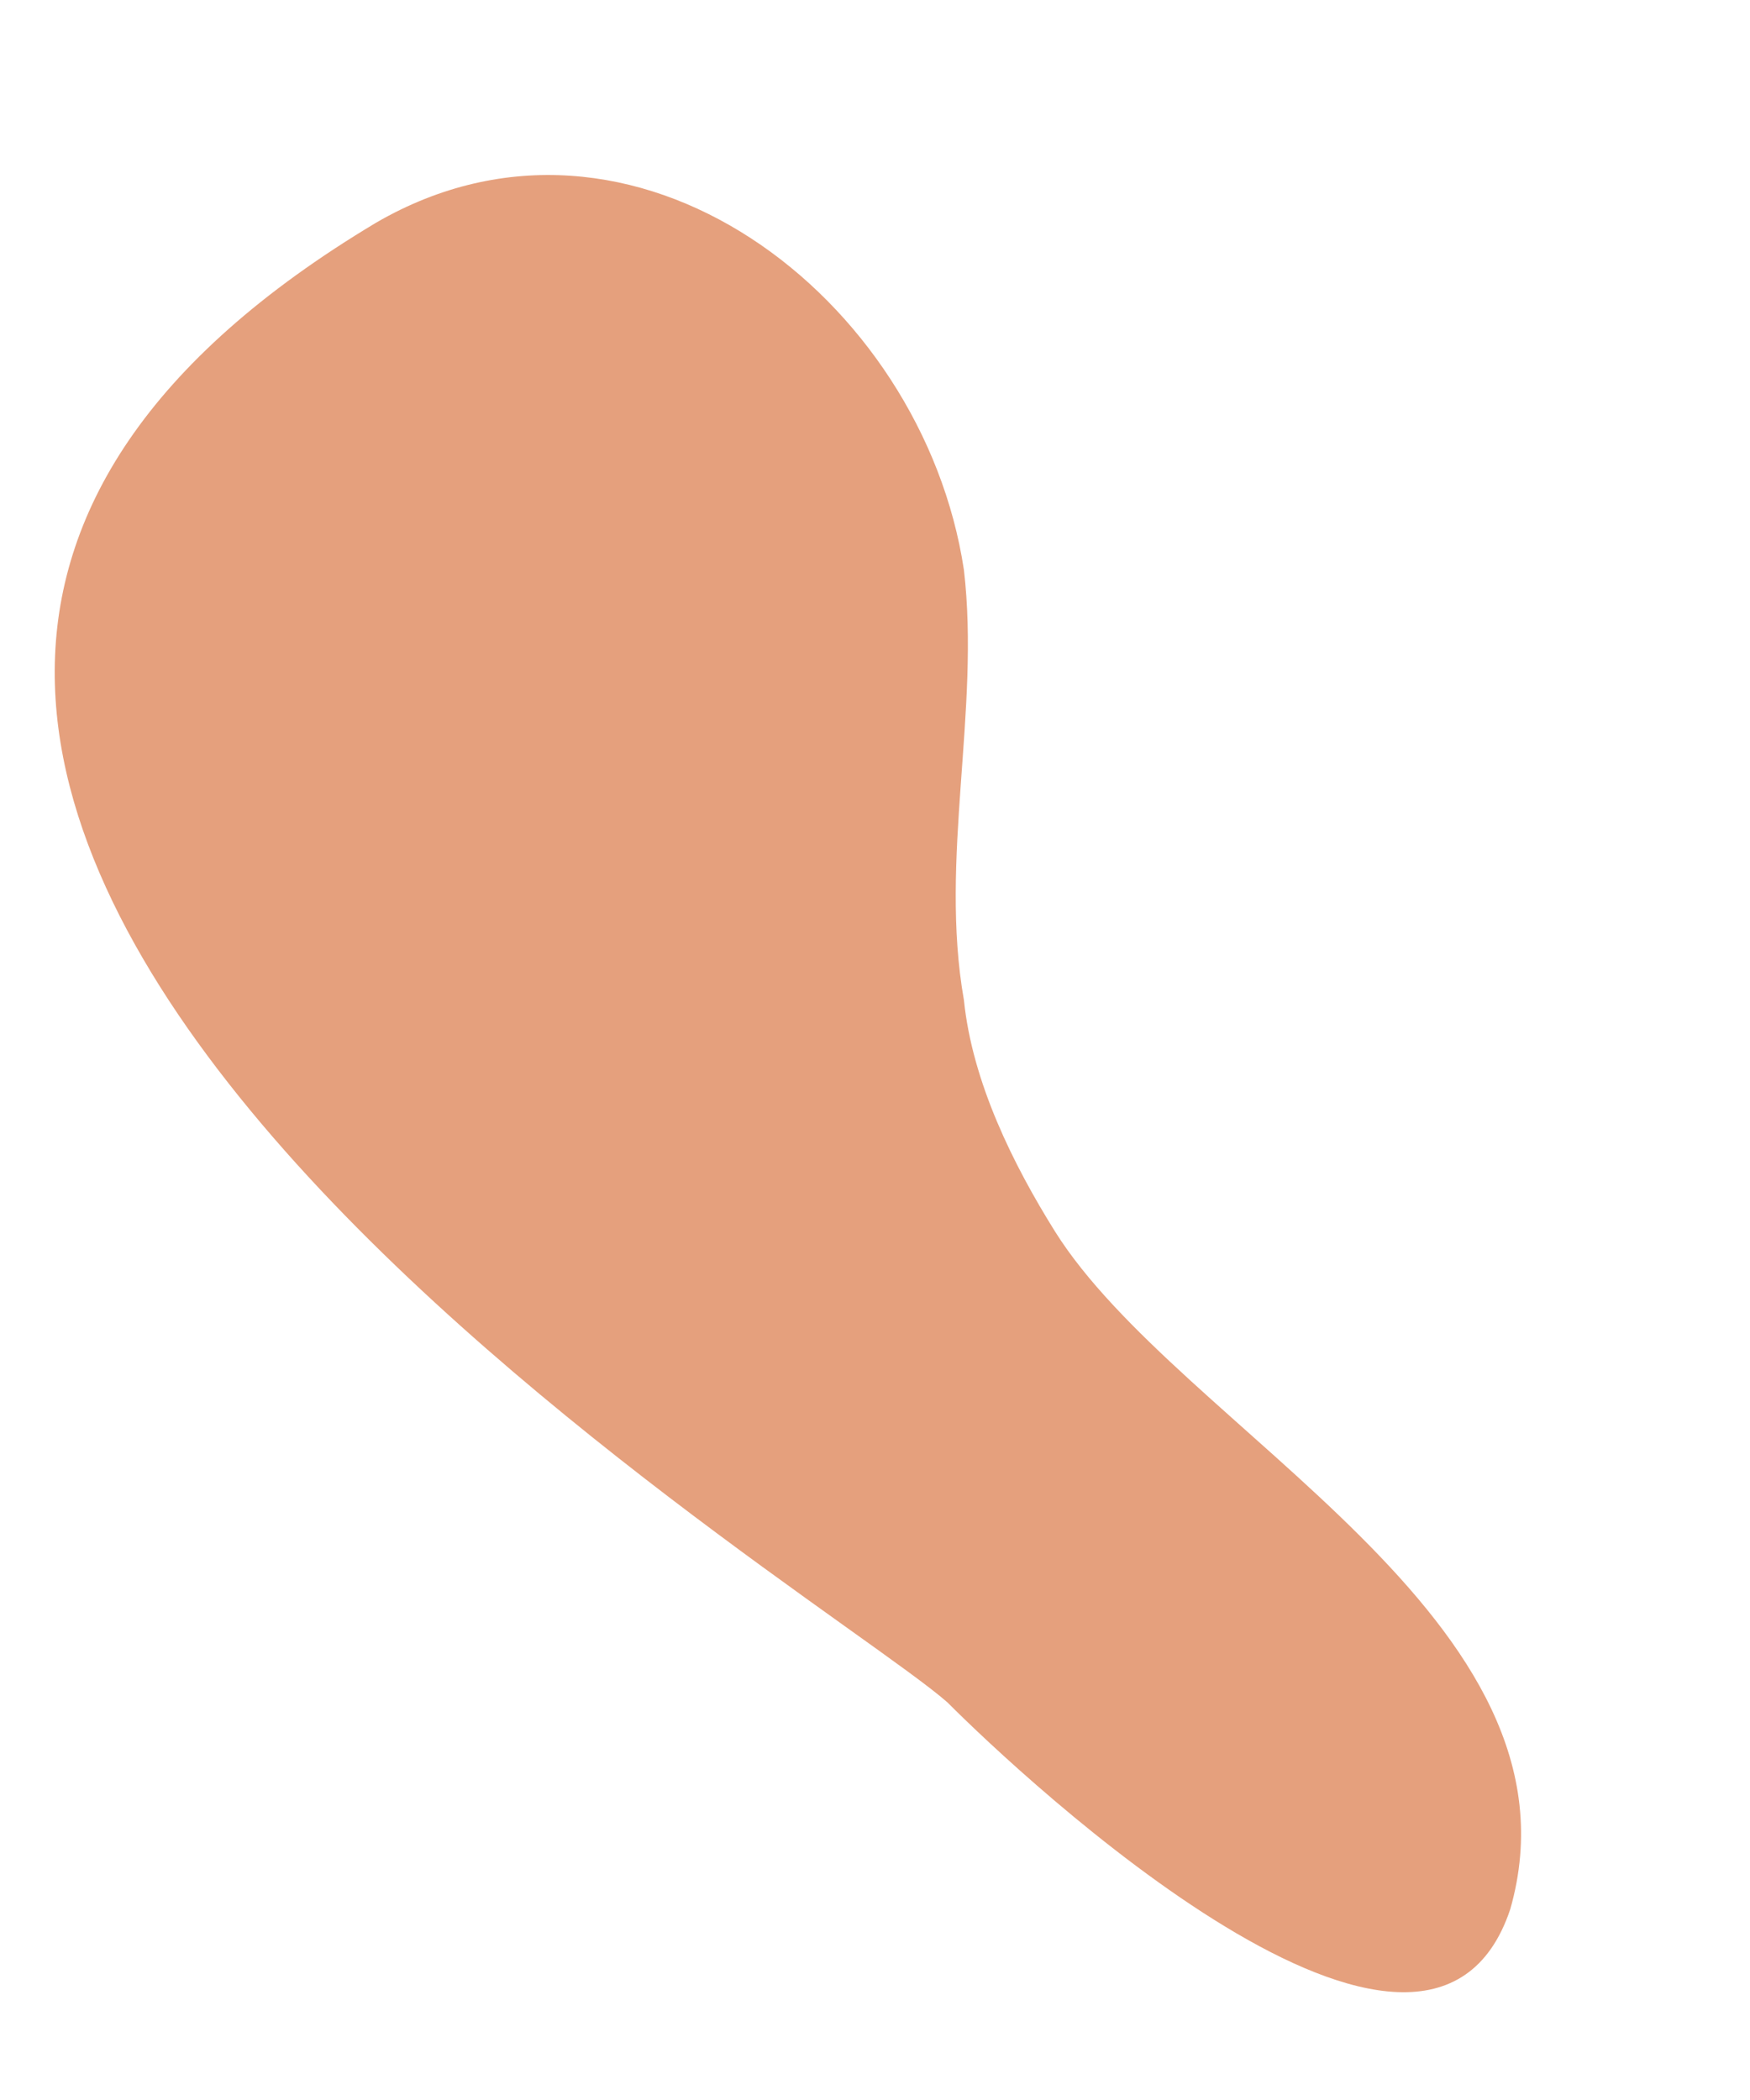 <?xml version="1.0" encoding="UTF-8" standalone="no"?><svg width='5' height='6' viewBox='0 0 5 6' fill='none' xmlns='http://www.w3.org/2000/svg'>
<path d='M2.707 4.864C2.305 4.51 -1.573 2.219 1.075 0.636C1.808 0.211 2.636 0.849 2.754 1.628C2.801 2.03 2.683 2.455 2.754 2.857C2.778 3.093 2.896 3.329 3.014 3.518C3.369 4.085 4.551 4.628 4.315 5.455C4.078 6.164 2.919 5.077 2.707 4.864Z' fill='#E5A07D'/>
</svg>
